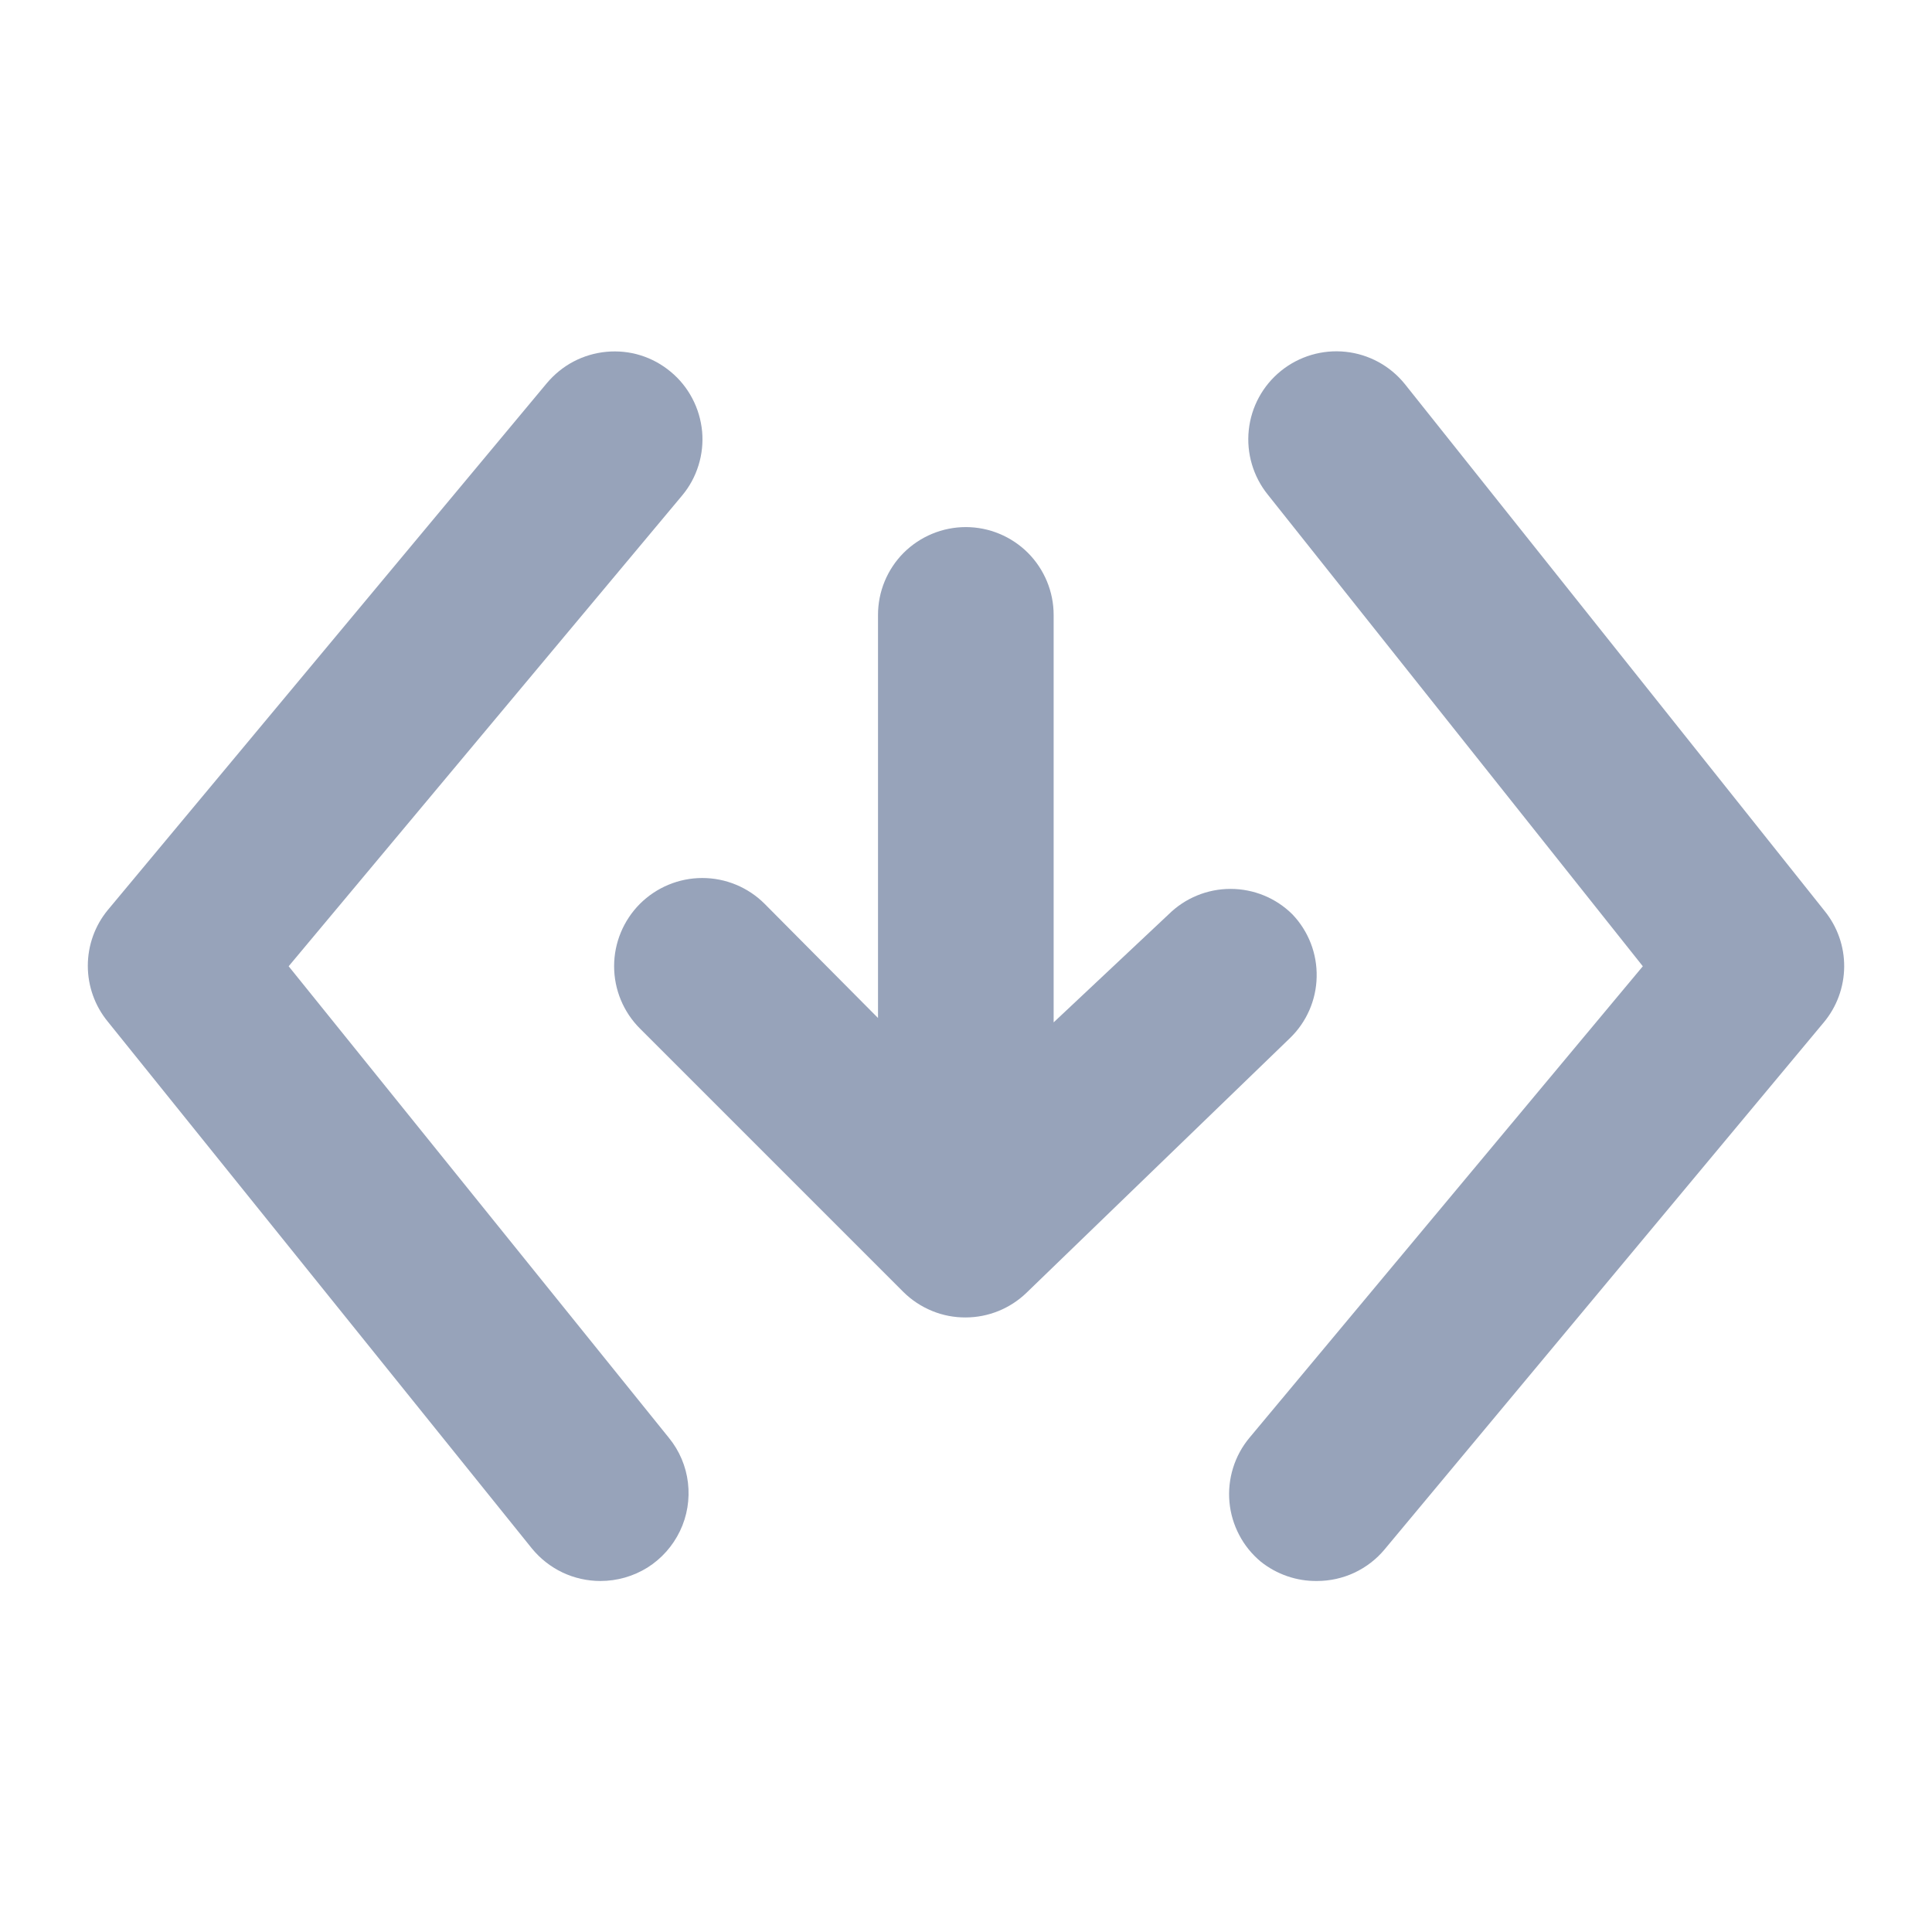 <svg width="22" height="22" viewBox="0 0 22 22" fill="none" xmlns="http://www.w3.org/2000/svg">
<path d="M20.777 10.373L15.997 4.373C15.83 4.166 15.588 4.034 15.323 4.006C15.059 3.978 14.794 4.056 14.587 4.223C14.38 4.39 14.248 4.632 14.22 4.897C14.192 5.161 14.27 5.426 14.437 5.633L18.707 11.003L14.227 16.373C14.143 16.474 14.08 16.59 14.041 16.716C14.002 16.842 13.988 16.974 14 17.105C14.012 17.236 14.05 17.363 14.111 17.479C14.172 17.596 14.256 17.699 14.357 17.783C14.539 17.928 14.765 18.006 14.997 18.003C15.144 18.003 15.289 17.971 15.422 17.909C15.556 17.846 15.673 17.756 15.767 17.643L20.767 11.643C20.916 11.465 20.998 11.241 21 11.009C21.002 10.778 20.923 10.553 20.777 10.373Z" fill="#97A3BA"/>
<path d="M3.287 11.003L7.767 5.643C7.852 5.542 7.915 5.425 7.954 5.299C7.993 5.174 8.007 5.042 7.995 4.911C7.982 4.78 7.945 4.653 7.883 4.536C7.822 4.42 7.739 4.317 7.637 4.233C7.536 4.149 7.42 4.085 7.294 4.046C7.169 4.007 7.036 3.994 6.906 4.006C6.775 4.018 6.647 4.056 6.531 4.117C6.415 4.178 6.312 4.262 6.227 4.363L1.227 10.363C1.08 10.542 1 10.766 1 10.998C1 11.229 1.08 11.454 1.227 11.633L6.057 17.633C6.152 17.749 6.271 17.842 6.405 17.906C6.54 17.97 6.688 18.003 6.837 18.003C7.027 18.003 7.212 17.95 7.373 17.85C7.533 17.749 7.661 17.605 7.743 17.434C7.825 17.264 7.856 17.073 7.834 16.885C7.812 16.697 7.737 16.52 7.617 16.373L3.287 11.003Z" fill="#97A3BA"/>
<path d="M14.012 10.122C14.277 10.122 14.53 10.226 14.717 10.412C14.9 10.604 14.999 10.859 14.993 11.124C14.988 11.388 14.878 11.639 14.688 11.822L11.688 14.722C11.502 14.901 11.255 15.001 10.998 15.002C10.866 15.003 10.735 14.978 10.614 14.928C10.492 14.878 10.381 14.805 10.287 14.712L7.287 11.712C7.099 11.524 6.993 11.269 6.993 11.002C6.993 10.736 7.099 10.481 7.287 10.292C7.476 10.104 7.731 9.998 7.997 9.998C8.264 9.998 8.519 10.104 8.707 10.292L9.998 11.592V7.002C9.998 6.737 10.103 6.483 10.29 6.295C10.478 6.108 10.732 6.002 10.998 6.002C11.263 6.002 11.517 6.108 11.705 6.295C11.892 6.483 11.998 6.737 11.998 7.002V11.642L13.307 10.412C13.495 10.226 13.748 10.122 14.012 10.122Z" fill="#97A3BA"/>
</svg>
